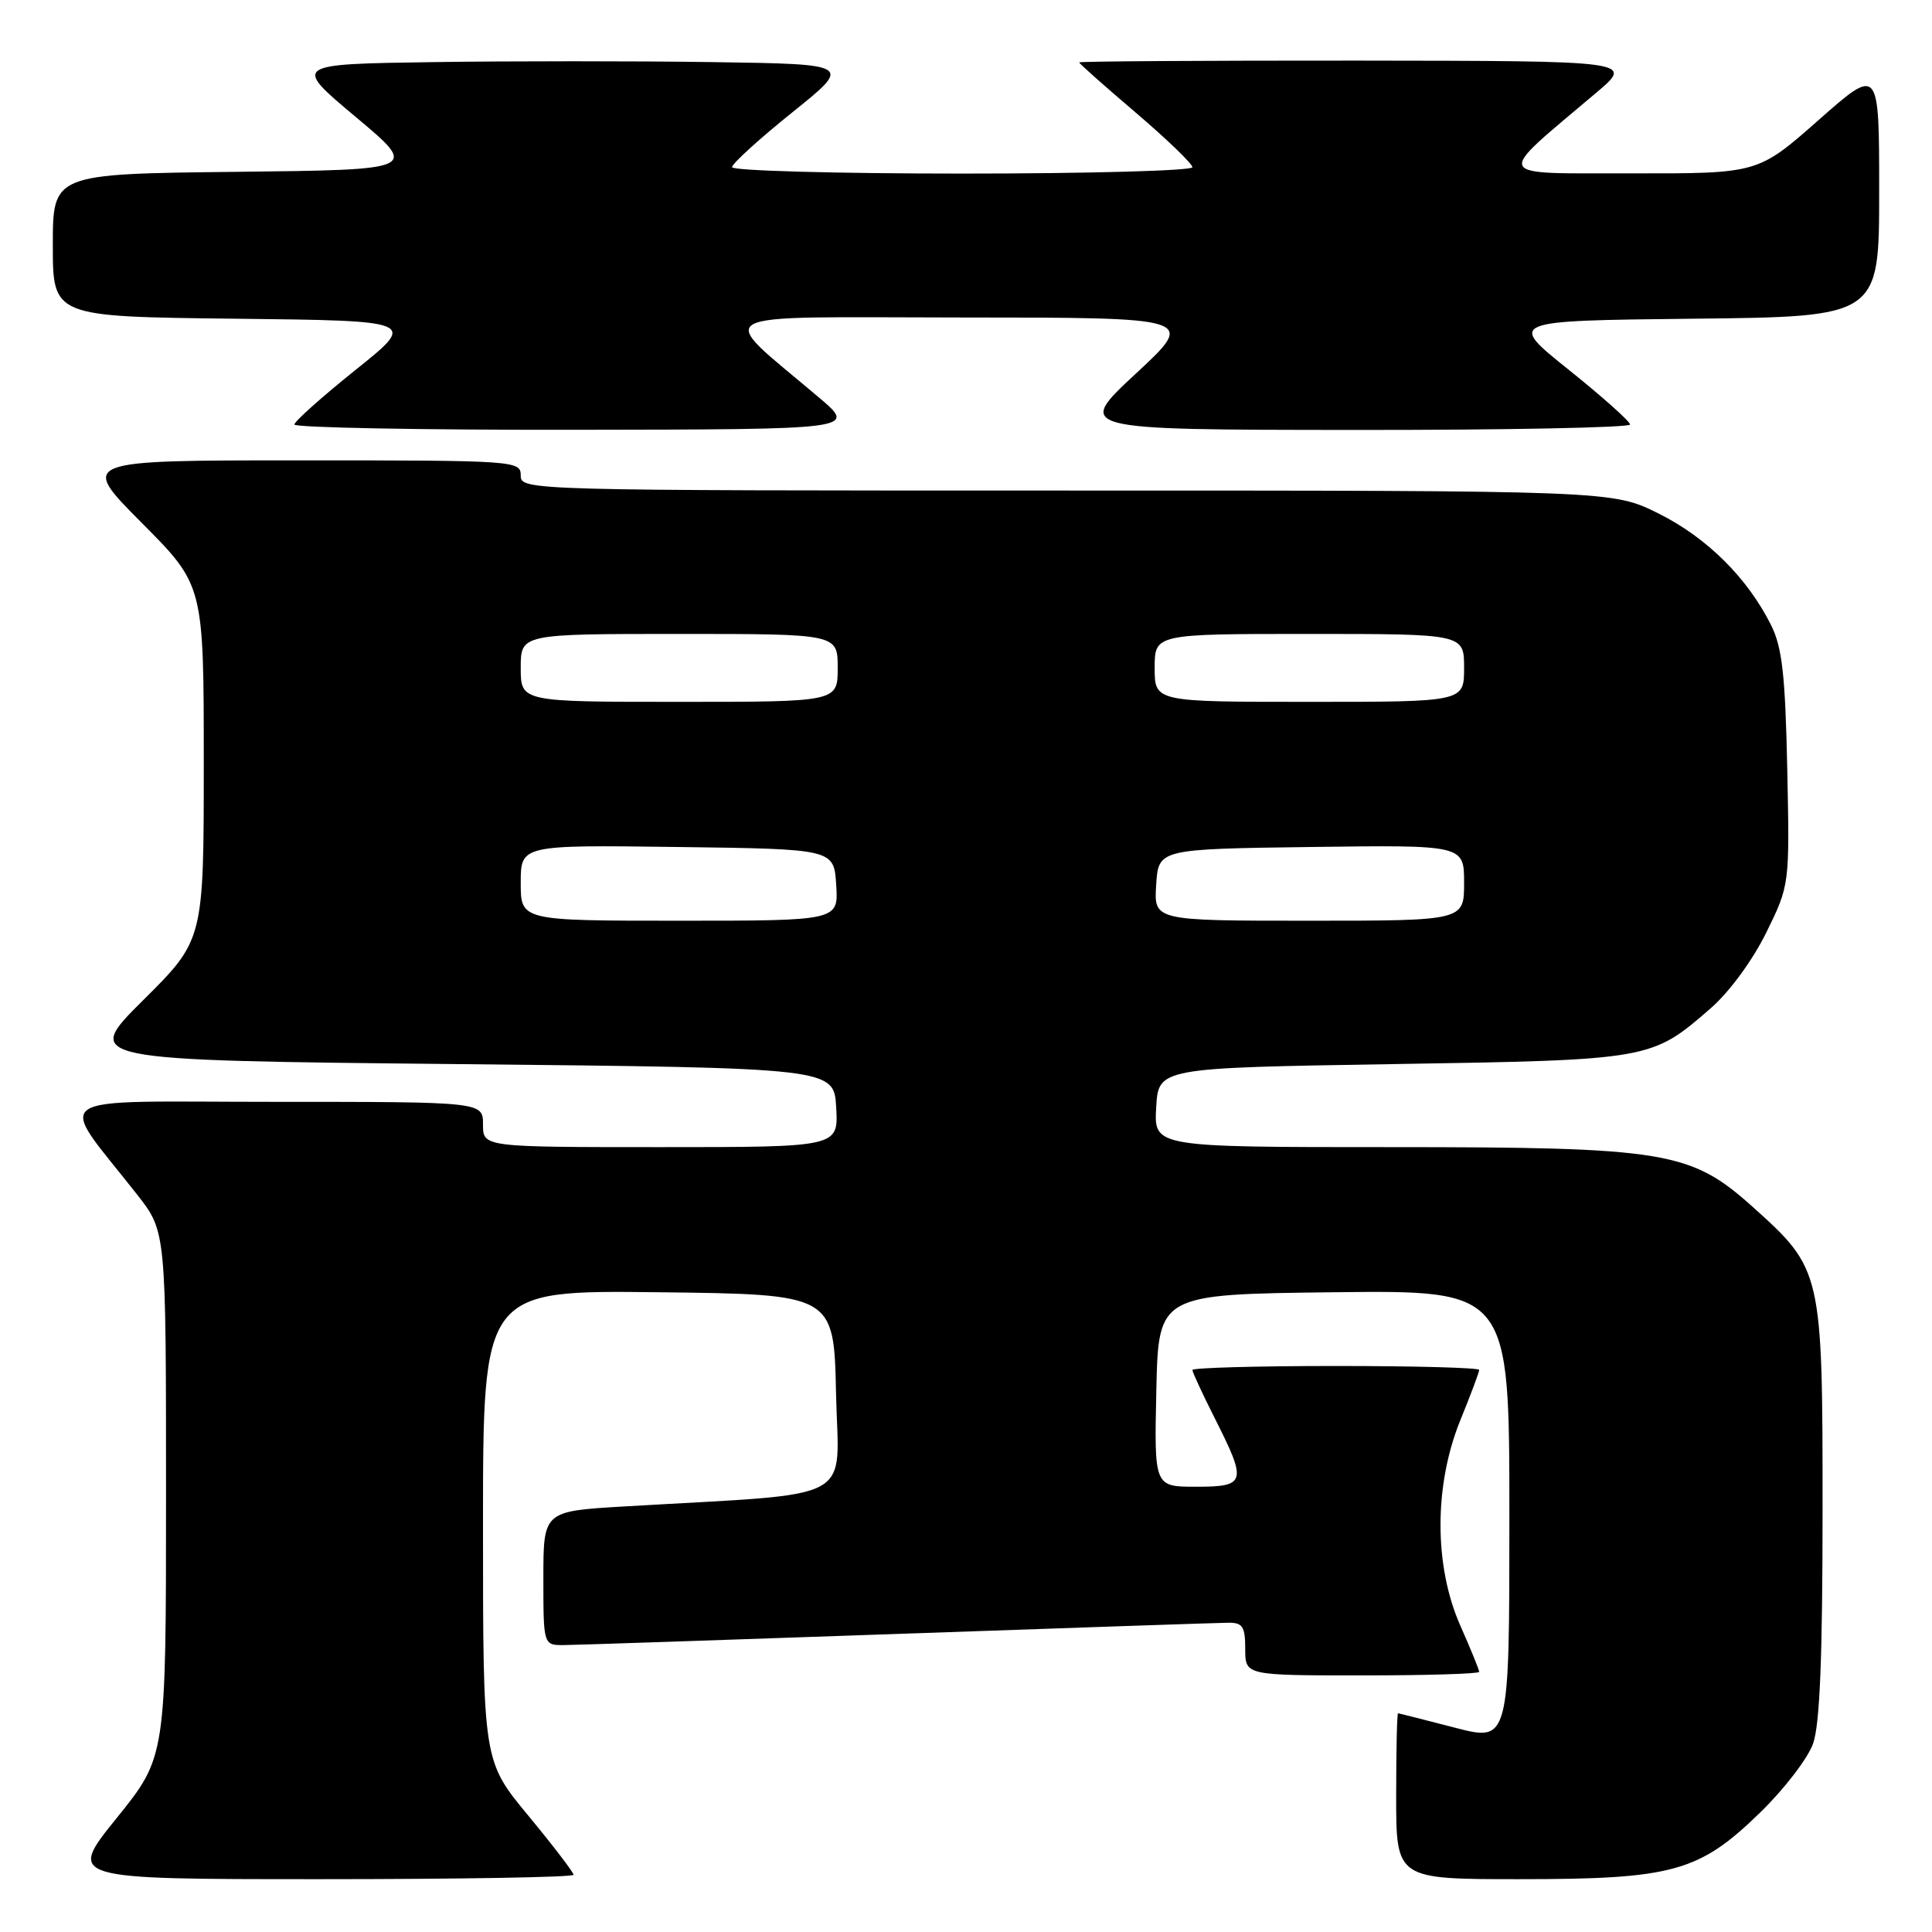 <?xml version="1.0" encoding="UTF-8" standalone="no"?>
<!DOCTYPE svg PUBLIC "-//W3C//DTD SVG 1.1//EN" "http://www.w3.org/Graphics/SVG/1.1/DTD/svg11.dtd" >
<svg xmlns="http://www.w3.org/2000/svg" xmlns:xlink="http://www.w3.org/1999/xlink" version="1.1" viewBox="0 0 256 256">
 <g >
 <path fill="currentColor"
d=" M 76.00 248.42 C 76.00 248.10 73.30 244.57 70.00 240.58 C 64.00 233.33 64.00 233.33 64.00 202.14 C 64.00 170.96 64.00 170.96 87.25 171.23 C 110.50 171.50 110.50 171.50 110.78 184.64 C 111.09 199.37 114.11 197.76 82.75 199.61 C 72.00 200.24 72.00 200.24 72.00 209.12 C 72.00 218.00 72.00 218.00 74.75 217.98 C 76.26 217.97 96.17 217.30 119.00 216.50 C 141.82 215.70 161.51 215.03 162.75 215.02 C 164.66 215.00 165.00 215.53 165.00 218.50 C 165.00 222.00 165.00 222.00 180.50 222.00 C 189.03 222.00 196.00 221.79 196.00 221.53 C 196.00 221.27 194.88 218.51 193.50 215.40 C 190.00 207.49 190.00 196.81 193.50 188.19 C 194.88 184.81 196.00 181.81 196.00 181.52 C 196.00 181.23 187.45 181.00 177.00 181.00 C 166.55 181.00 158.00 181.24 158.00 181.53 C 158.00 181.82 159.35 184.73 161.00 188.00 C 165.26 196.44 165.11 197.00 158.47 197.00 C 152.94 197.00 152.94 197.00 153.22 184.25 C 153.50 171.50 153.50 171.50 176.75 171.23 C 200.00 170.96 200.00 170.96 200.00 200.88 C 200.00 230.80 200.00 230.80 192.75 228.92 C 188.76 227.88 185.39 227.03 185.25 227.02 C 185.11 227.01 185.00 231.95 185.00 238.00 C 185.00 249.00 185.00 249.00 201.32 249.00 C 221.68 249.00 225.15 248.04 233.24 240.16 C 236.40 237.09 239.55 232.99 240.24 231.04 C 241.14 228.52 241.50 219.55 241.50 200.00 C 241.50 168.46 241.43 168.16 232.21 159.89 C 224.01 152.54 220.74 152.00 184.15 152.00 C 152.90 152.00 152.90 152.00 153.20 146.75 C 153.50 141.50 153.50 141.50 184.50 141.00 C 218.80 140.45 218.81 140.45 226.71 133.57 C 229.13 131.47 232.24 127.23 234.03 123.59 C 237.14 117.26 237.14 117.26 236.82 101.88 C 236.56 89.49 236.15 85.79 234.69 82.86 C 231.57 76.60 226.20 71.26 219.82 68.07 C 213.68 65.00 213.68 65.00 141.34 65.00 C 69.67 65.00 69.00 64.98 69.00 63.00 C 69.00 61.05 68.33 61.00 39.77 61.00 C 10.54 61.00 10.54 61.00 18.77 69.27 C 27.00 77.54 27.00 77.54 27.00 101.04 C 27.00 124.55 27.00 124.55 18.98 132.52 C 10.95 140.50 10.95 140.50 60.73 141.00 C 110.50 141.50 110.50 141.50 110.80 146.75 C 111.10 152.00 111.10 152.00 87.55 152.00 C 64.00 152.00 64.00 152.00 64.00 149.00 C 64.00 146.00 64.00 146.00 36.38 146.00 C 5.38 146.00 7.44 144.60 18.21 158.34 C 22.00 163.18 22.00 163.18 22.00 197.99 C 22.00 232.80 22.00 232.80 15.46 240.90 C 8.92 249.00 8.92 249.00 42.46 249.00 C 60.91 249.00 76.00 248.74 76.00 248.42 Z  M 108.55 52.70 C 94.70 40.94 92.72 42.05 127.50 42.07 C 158.50 42.08 158.50 42.08 150.50 49.51 C 142.50 56.94 142.50 56.94 179.25 56.97 C 199.46 56.99 216.00 56.66 215.99 56.25 C 215.99 55.84 212.33 52.58 207.87 49.00 C 199.75 42.50 199.75 42.50 224.38 42.23 C 249.00 41.97 249.00 41.97 249.00 25.39 C 249.00 8.82 249.00 8.82 240.97 15.91 C 232.93 23.00 232.93 23.00 216.22 22.97 C 197.49 22.94 197.88 23.82 211.52 12.28 C 216.50 8.07 216.50 8.07 179.75 8.03 C 159.54 8.02 143.00 8.12 143.00 8.27 C 143.00 8.43 146.38 11.42 150.50 14.93 C 154.62 18.45 158.00 21.70 158.00 22.16 C 158.00 22.62 144.28 23.00 127.50 23.00 C 110.72 23.00 97.00 22.62 97.00 22.15 C 97.00 21.69 100.59 18.42 104.97 14.90 C 112.94 8.50 112.94 8.50 94.47 8.23 C 84.31 8.08 67.63 8.08 57.39 8.23 C 38.78 8.50 38.78 8.50 47.14 15.50 C 55.50 22.50 55.50 22.50 31.25 22.77 C 7.00 23.04 7.00 23.04 7.00 32.50 C 7.00 41.96 7.00 41.96 31.12 42.23 C 55.25 42.50 55.25 42.50 47.13 49.00 C 42.67 52.58 39.01 55.84 39.01 56.25 C 39.00 56.66 55.76 56.98 76.25 56.95 C 113.50 56.90 113.50 56.90 108.55 52.70 Z  M 69.00 116.98 C 69.00 111.96 69.00 111.96 89.75 112.23 C 110.50 112.50 110.50 112.50 110.80 117.25 C 111.11 122.00 111.11 122.00 90.05 122.00 C 69.00 122.00 69.00 122.00 69.00 116.98 Z  M 153.20 117.25 C 153.50 112.50 153.50 112.50 173.75 112.23 C 194.00 111.96 194.00 111.96 194.00 116.98 C 194.00 122.00 194.00 122.00 173.45 122.00 C 152.89 122.00 152.89 122.00 153.20 117.25 Z  M 69.00 88.50 C 69.00 84.00 69.00 84.00 90.00 84.00 C 111.00 84.00 111.00 84.00 111.00 88.50 C 111.00 93.00 111.00 93.00 90.00 93.00 C 69.00 93.00 69.00 93.00 69.00 88.50 Z  M 153.00 88.50 C 153.00 84.00 153.00 84.00 173.50 84.00 C 194.00 84.00 194.00 84.00 194.00 88.50 C 194.00 93.00 194.00 93.00 173.50 93.00 C 153.00 93.00 153.00 93.00 153.00 88.50 Z "/>
</g>
</svg>